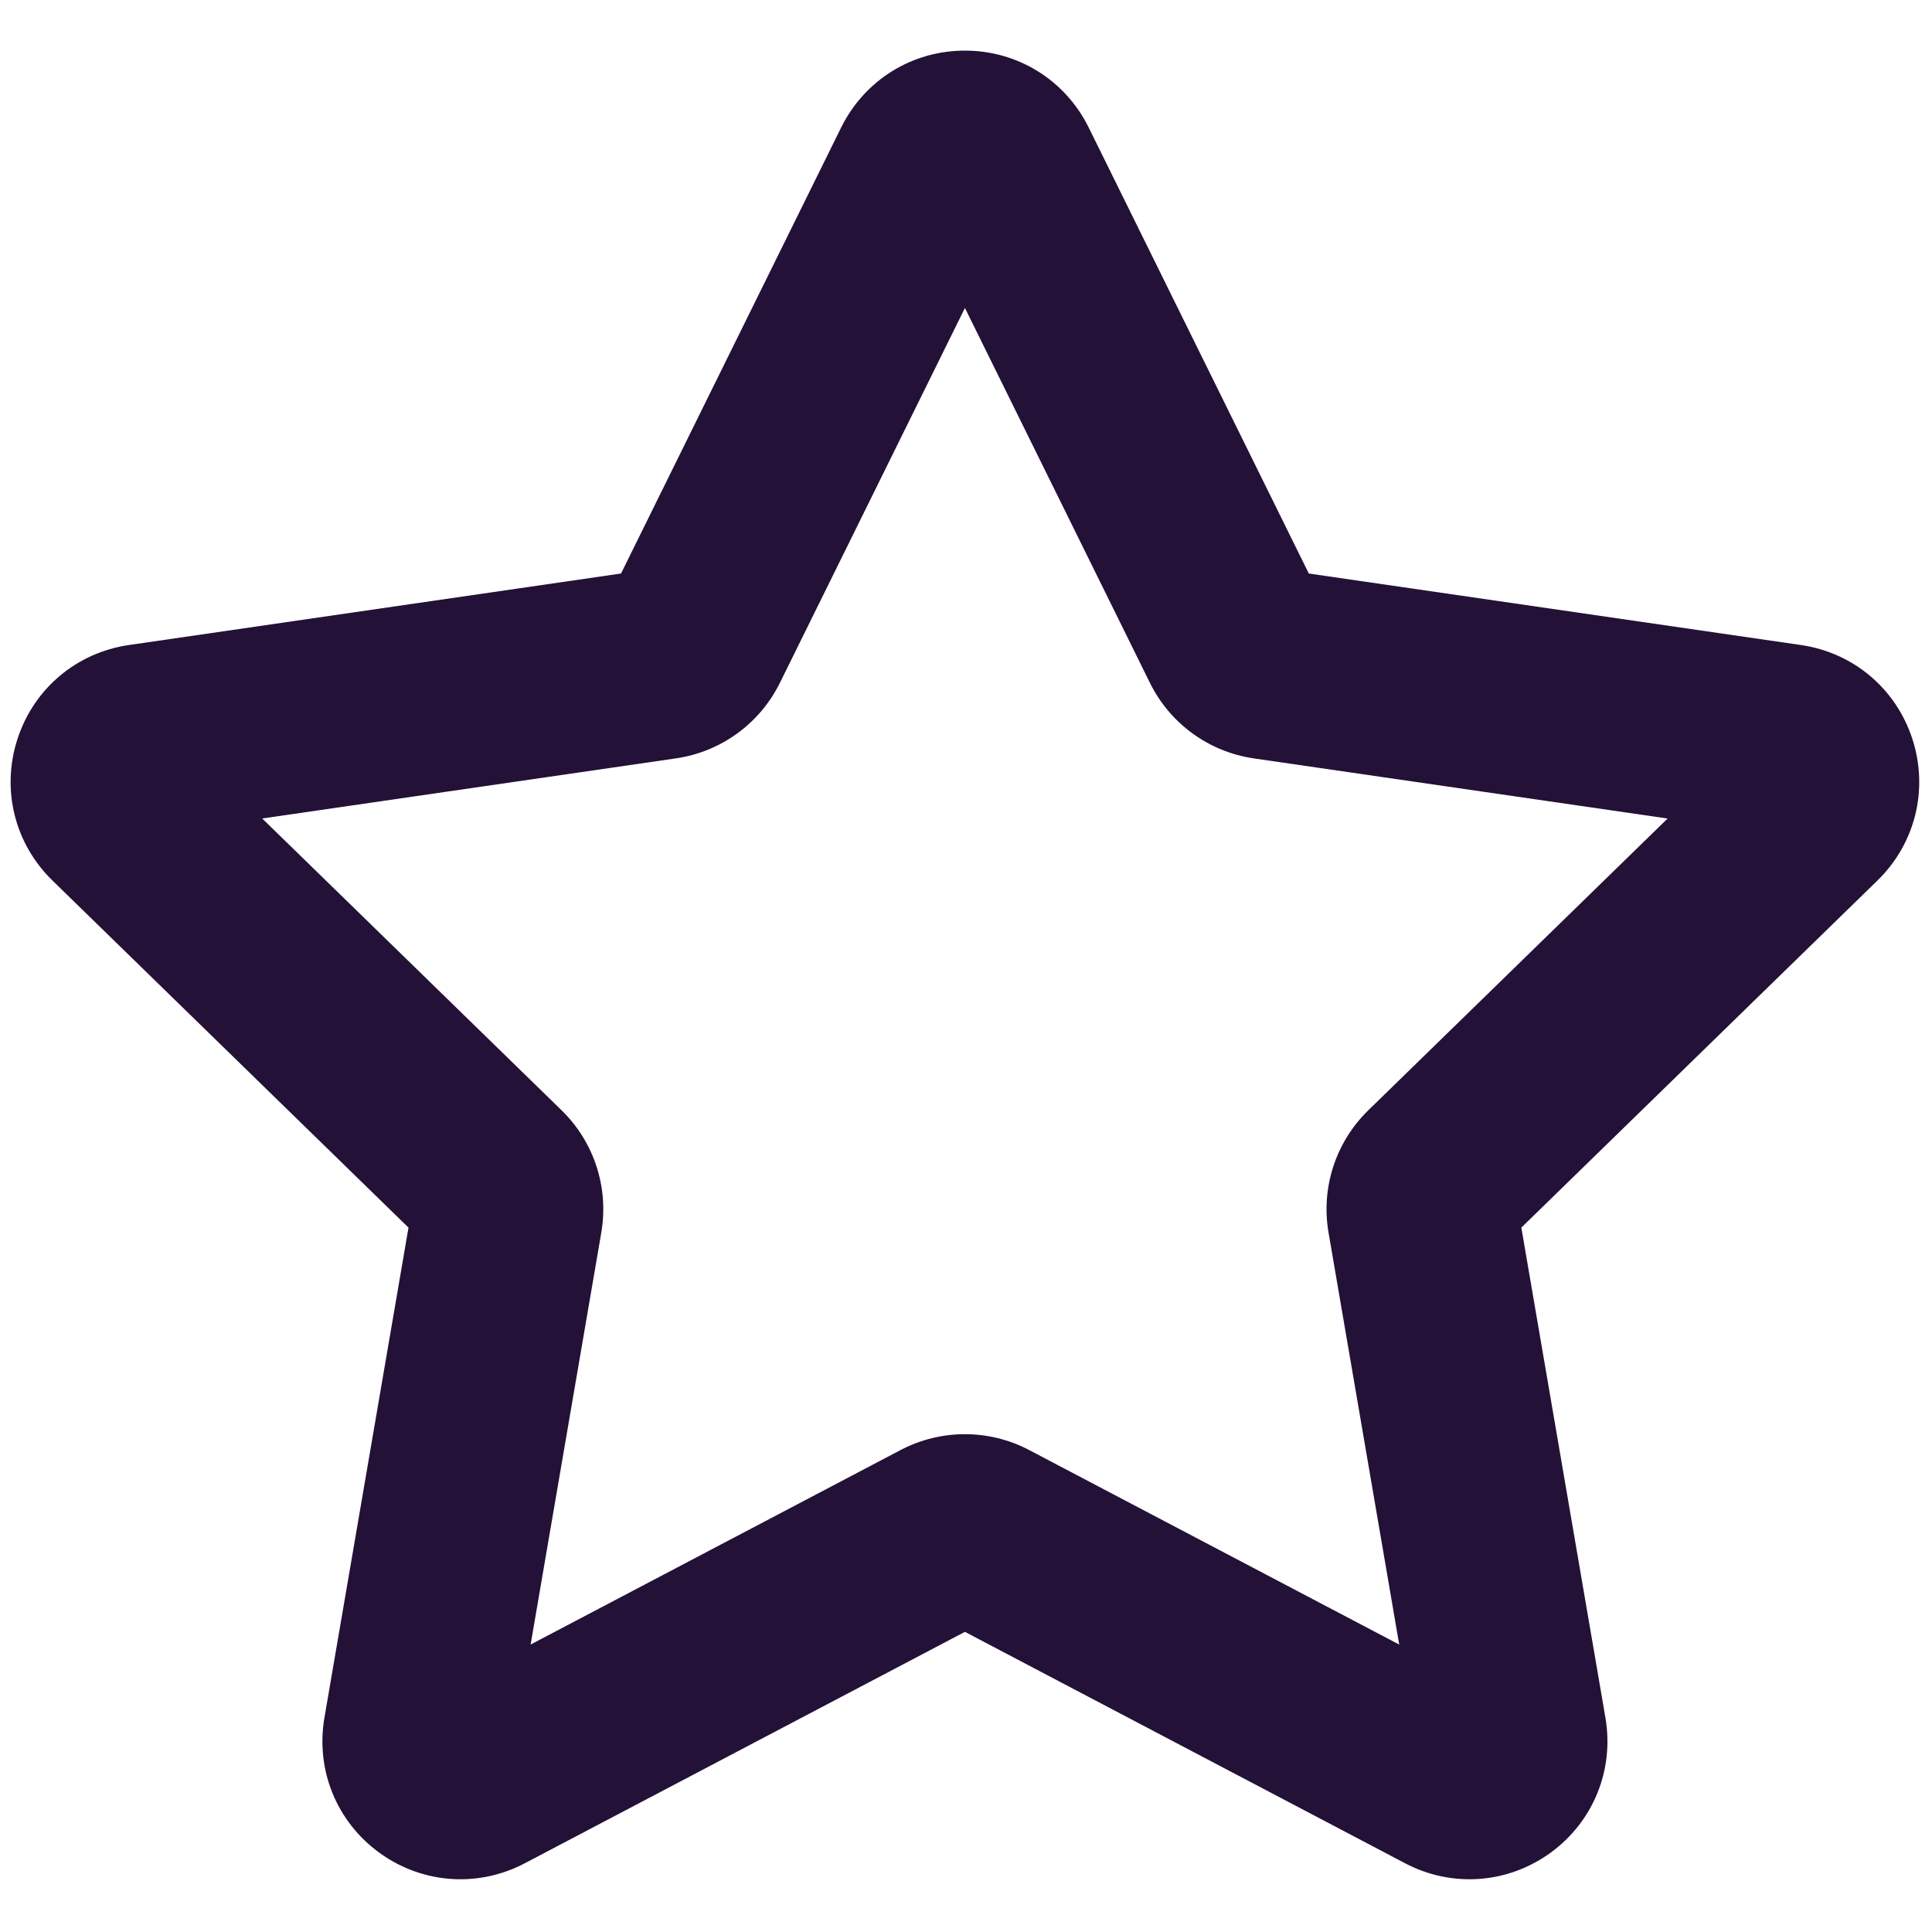 <svg xmlns="http://www.w3.org/2000/svg" xmlns:xlink="http://www.w3.org/1999/xlink" version="1.1" width="256" height="256" viewBox="0 0 256 256" xml:space="preserve">

<defs>
</defs>
<g style="stroke: none; stroke-width: 0; stroke-dasharray: none; stroke-linecap: butt; stroke-linejoin: miter; stroke-miterlimit: 10; fill: none; fill-rule: nonzero; opacity: 1;" transform="translate(1.407 1.407) scale(2.81 2.81)" >
	<path d="M 21.209 88.116 c -1.344 0 -2.68 -0.422 -3.821 -1.251 c -2.019 -1.467 -3.012 -3.907 -2.59 -6.368 l 3.964 -23.11 L 1.971 41.019 c -1.788 -1.743 -2.419 -4.301 -1.647 -6.675 c 0.772 -2.374 2.785 -4.071 5.256 -4.429 l 23.204 -3.372 L 39.162 5.515 C 40.267 3.277 42.504 1.886 45 1.886 c 0 0 0 0 0.001 0 c 2.496 0 4.732 1.391 5.837 3.629 l 10.378 21.028 l 23.206 3.372 c 2.469 0.358 4.483 2.056 5.255 4.429 c 0.772 2.374 0.142 4.932 -1.646 6.675 L 71.238 57.387 l 3.965 23.111 c 0.421 2.462 -0.572 4.902 -2.591 6.369 c -2.021 1.466 -4.647 1.655 -6.855 0.495 L 45 76.449 L 24.245 87.362 C 23.284 87.866 22.244 88.116 21.209 88.116 z M 45 67.128 c 1.04 0 2.079 0.249 3.028 0.747 l 17.451 9.174 l -3.333 -19.43 c -0.363 -2.109 0.337 -4.264 1.872 -5.761 l 14.117 -13.761 l -19.51 -2.835 c -2.121 -0.308 -3.953 -1.64 -4.901 -3.562 L 45 14.021 l -8.725 17.678 c -0.948 1.921 -2.78 3.253 -4.901 3.561 l -19.51 2.835 l 14.117 13.76 c 1.535 1.495 2.235 3.649 1.873 5.762 l -3.333 19.43 l 17.45 -9.174 C 42.919 67.377 43.96 67.128 45 67.128 z M 42.767 9.498 c 0 0 0 0.001 0.001 0.001 L 42.767 9.498 C 42.768 9.498 42.768 9.498 42.767 9.498 z" style="stroke: none; stroke-width: 1; stroke-dasharray: none; stroke-linecap: butt; stroke-linejoin: miter; stroke-miterlimit: 10; fill: rgb(35,17,55); fill-rule: nonzero; opacity: 1;" transform=" matrix(1 0 0 1 0 0) " stroke-linecap="round" />
</g>
</svg>